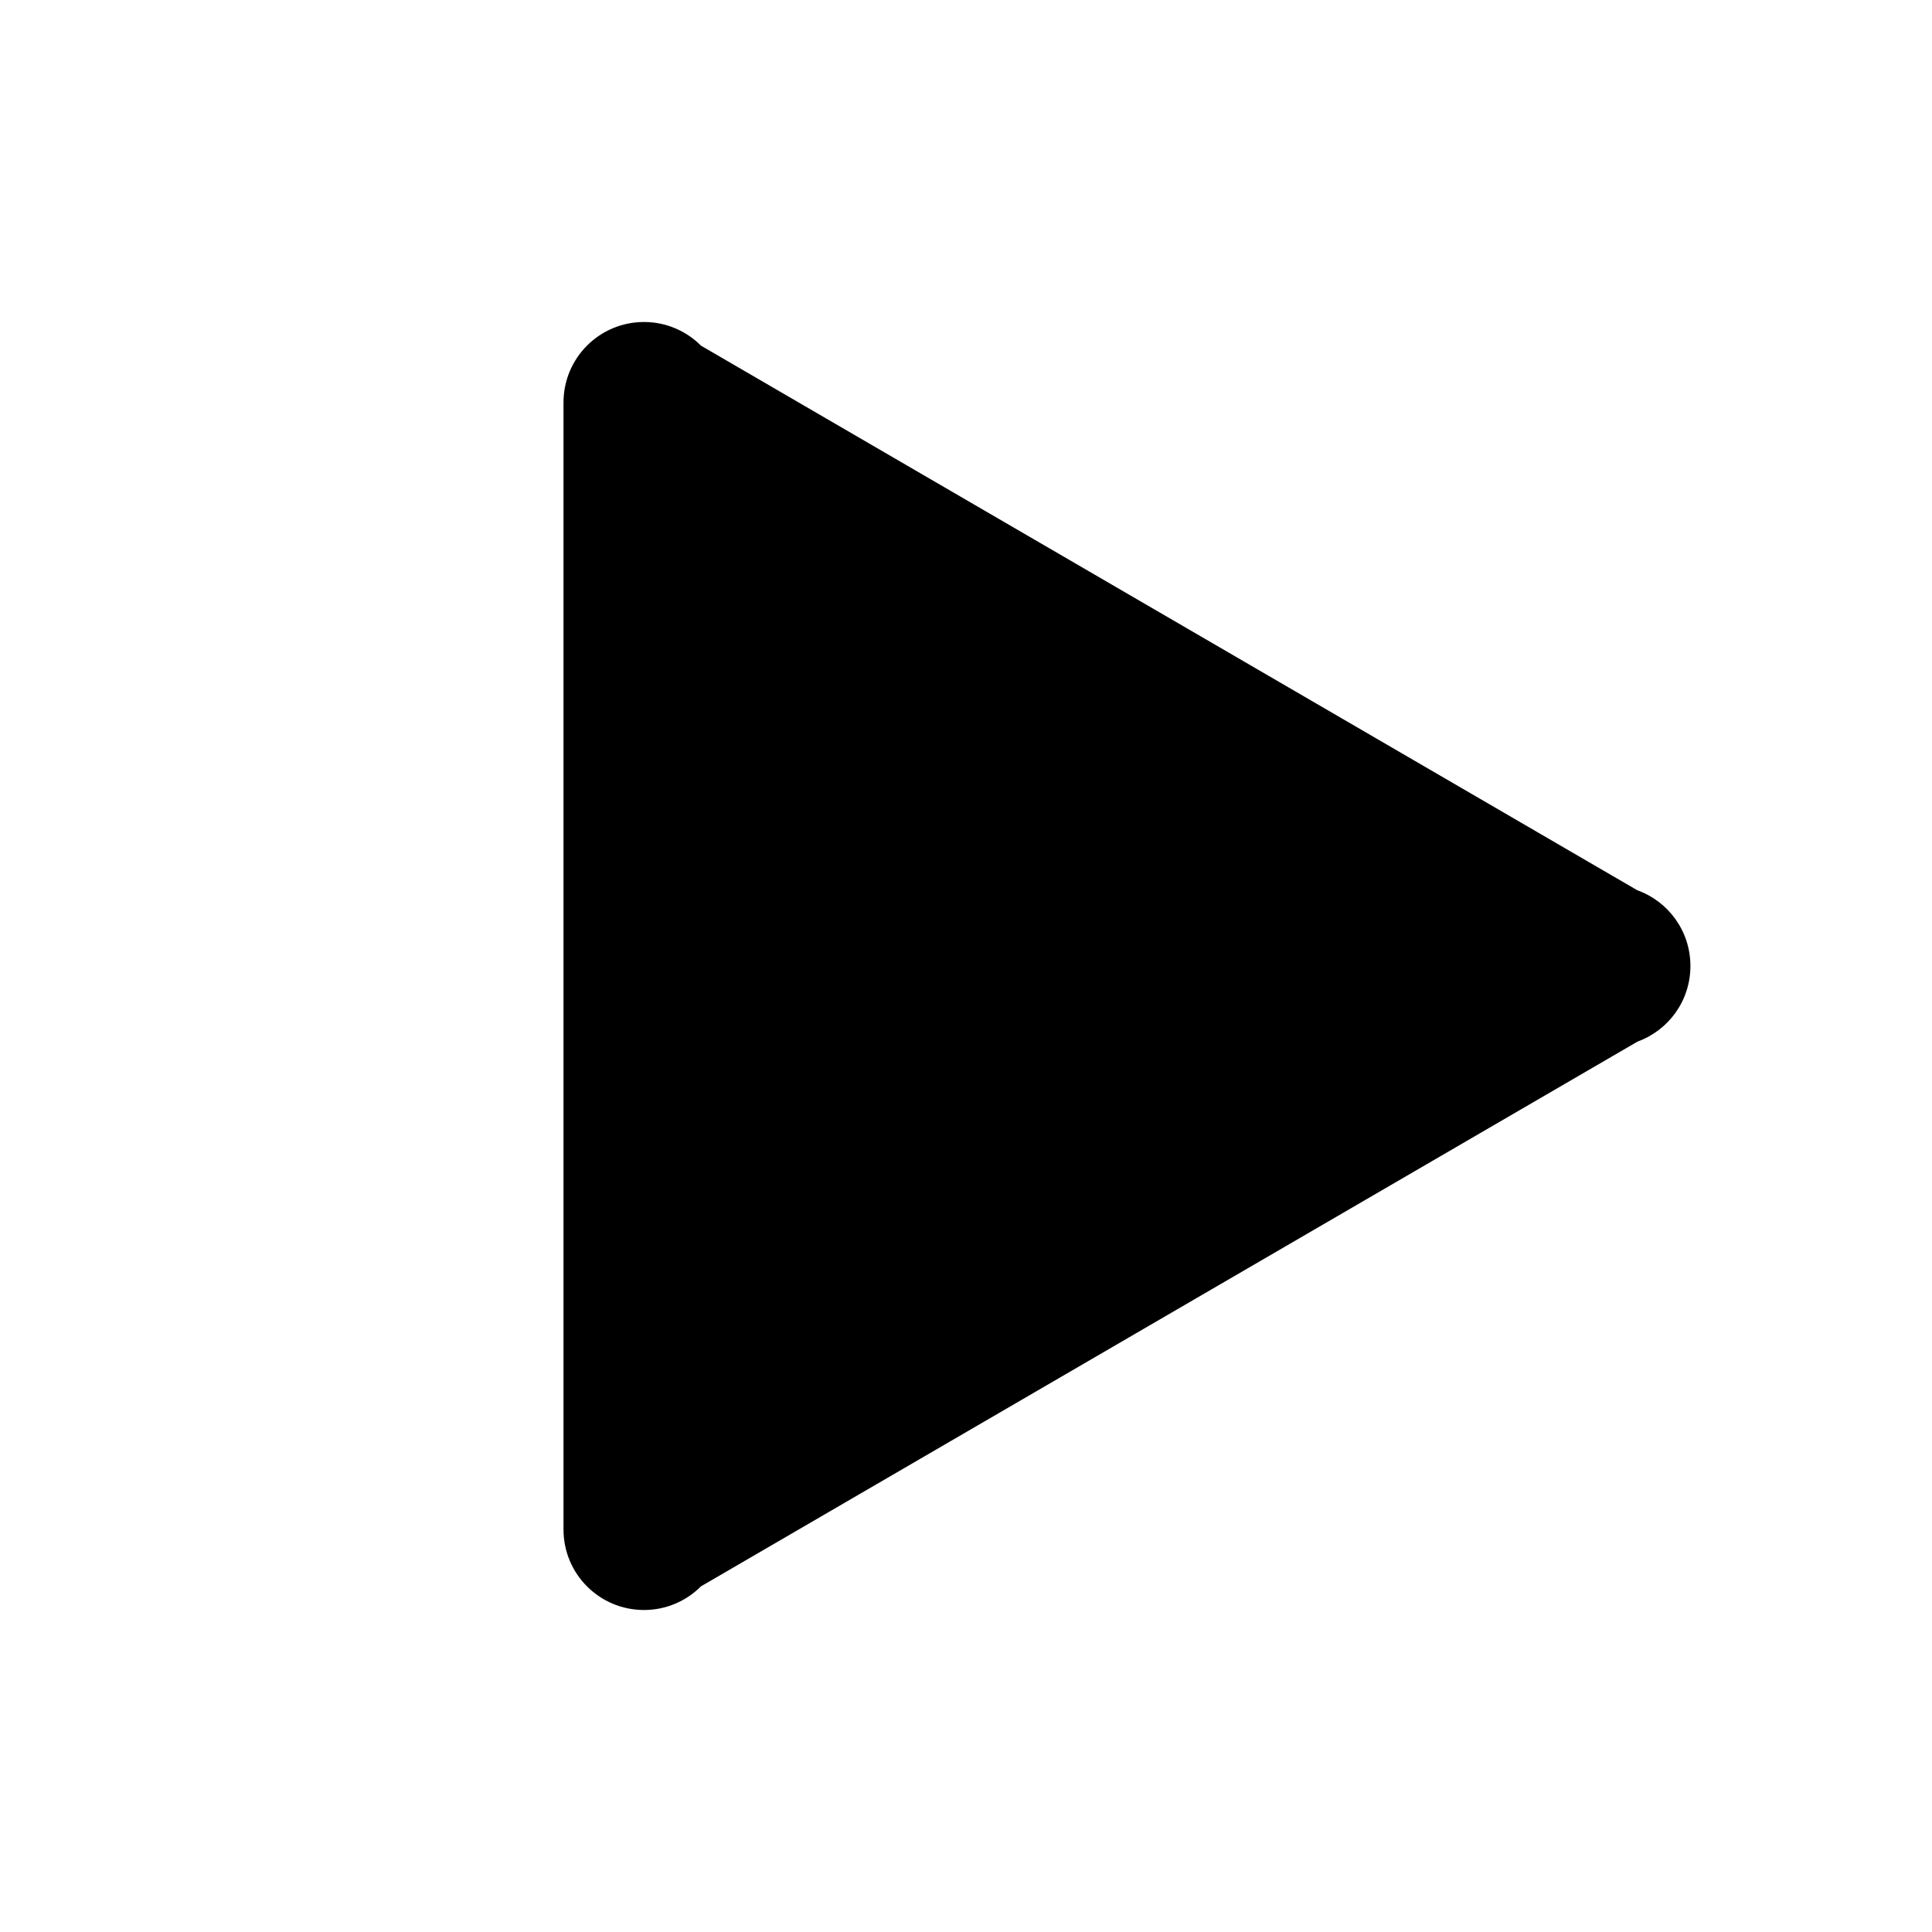<svg xmlns="http://www.w3.org/2000/svg" width="24" height="24" viewBox="0 0 24 24">
  <path fill-rule="evenodd" d="M0,1 C0,0.447 0.447,0 1,0 C1.277,0 1.527,0.113 1.708,0.294 L13.339,7.059 C13.724,7.197 13.999,7.566 13.999,8 C13.999,8.432 13.726,8.8 13.342,8.939 L1.708,15.706 C1.527,15.887 1.277,16 1,16 C0.447,16 0,15.553 0,15 L-2.04281037e-14,1 L0,1 Z" transform="translate(7 4)"/>
</svg>
